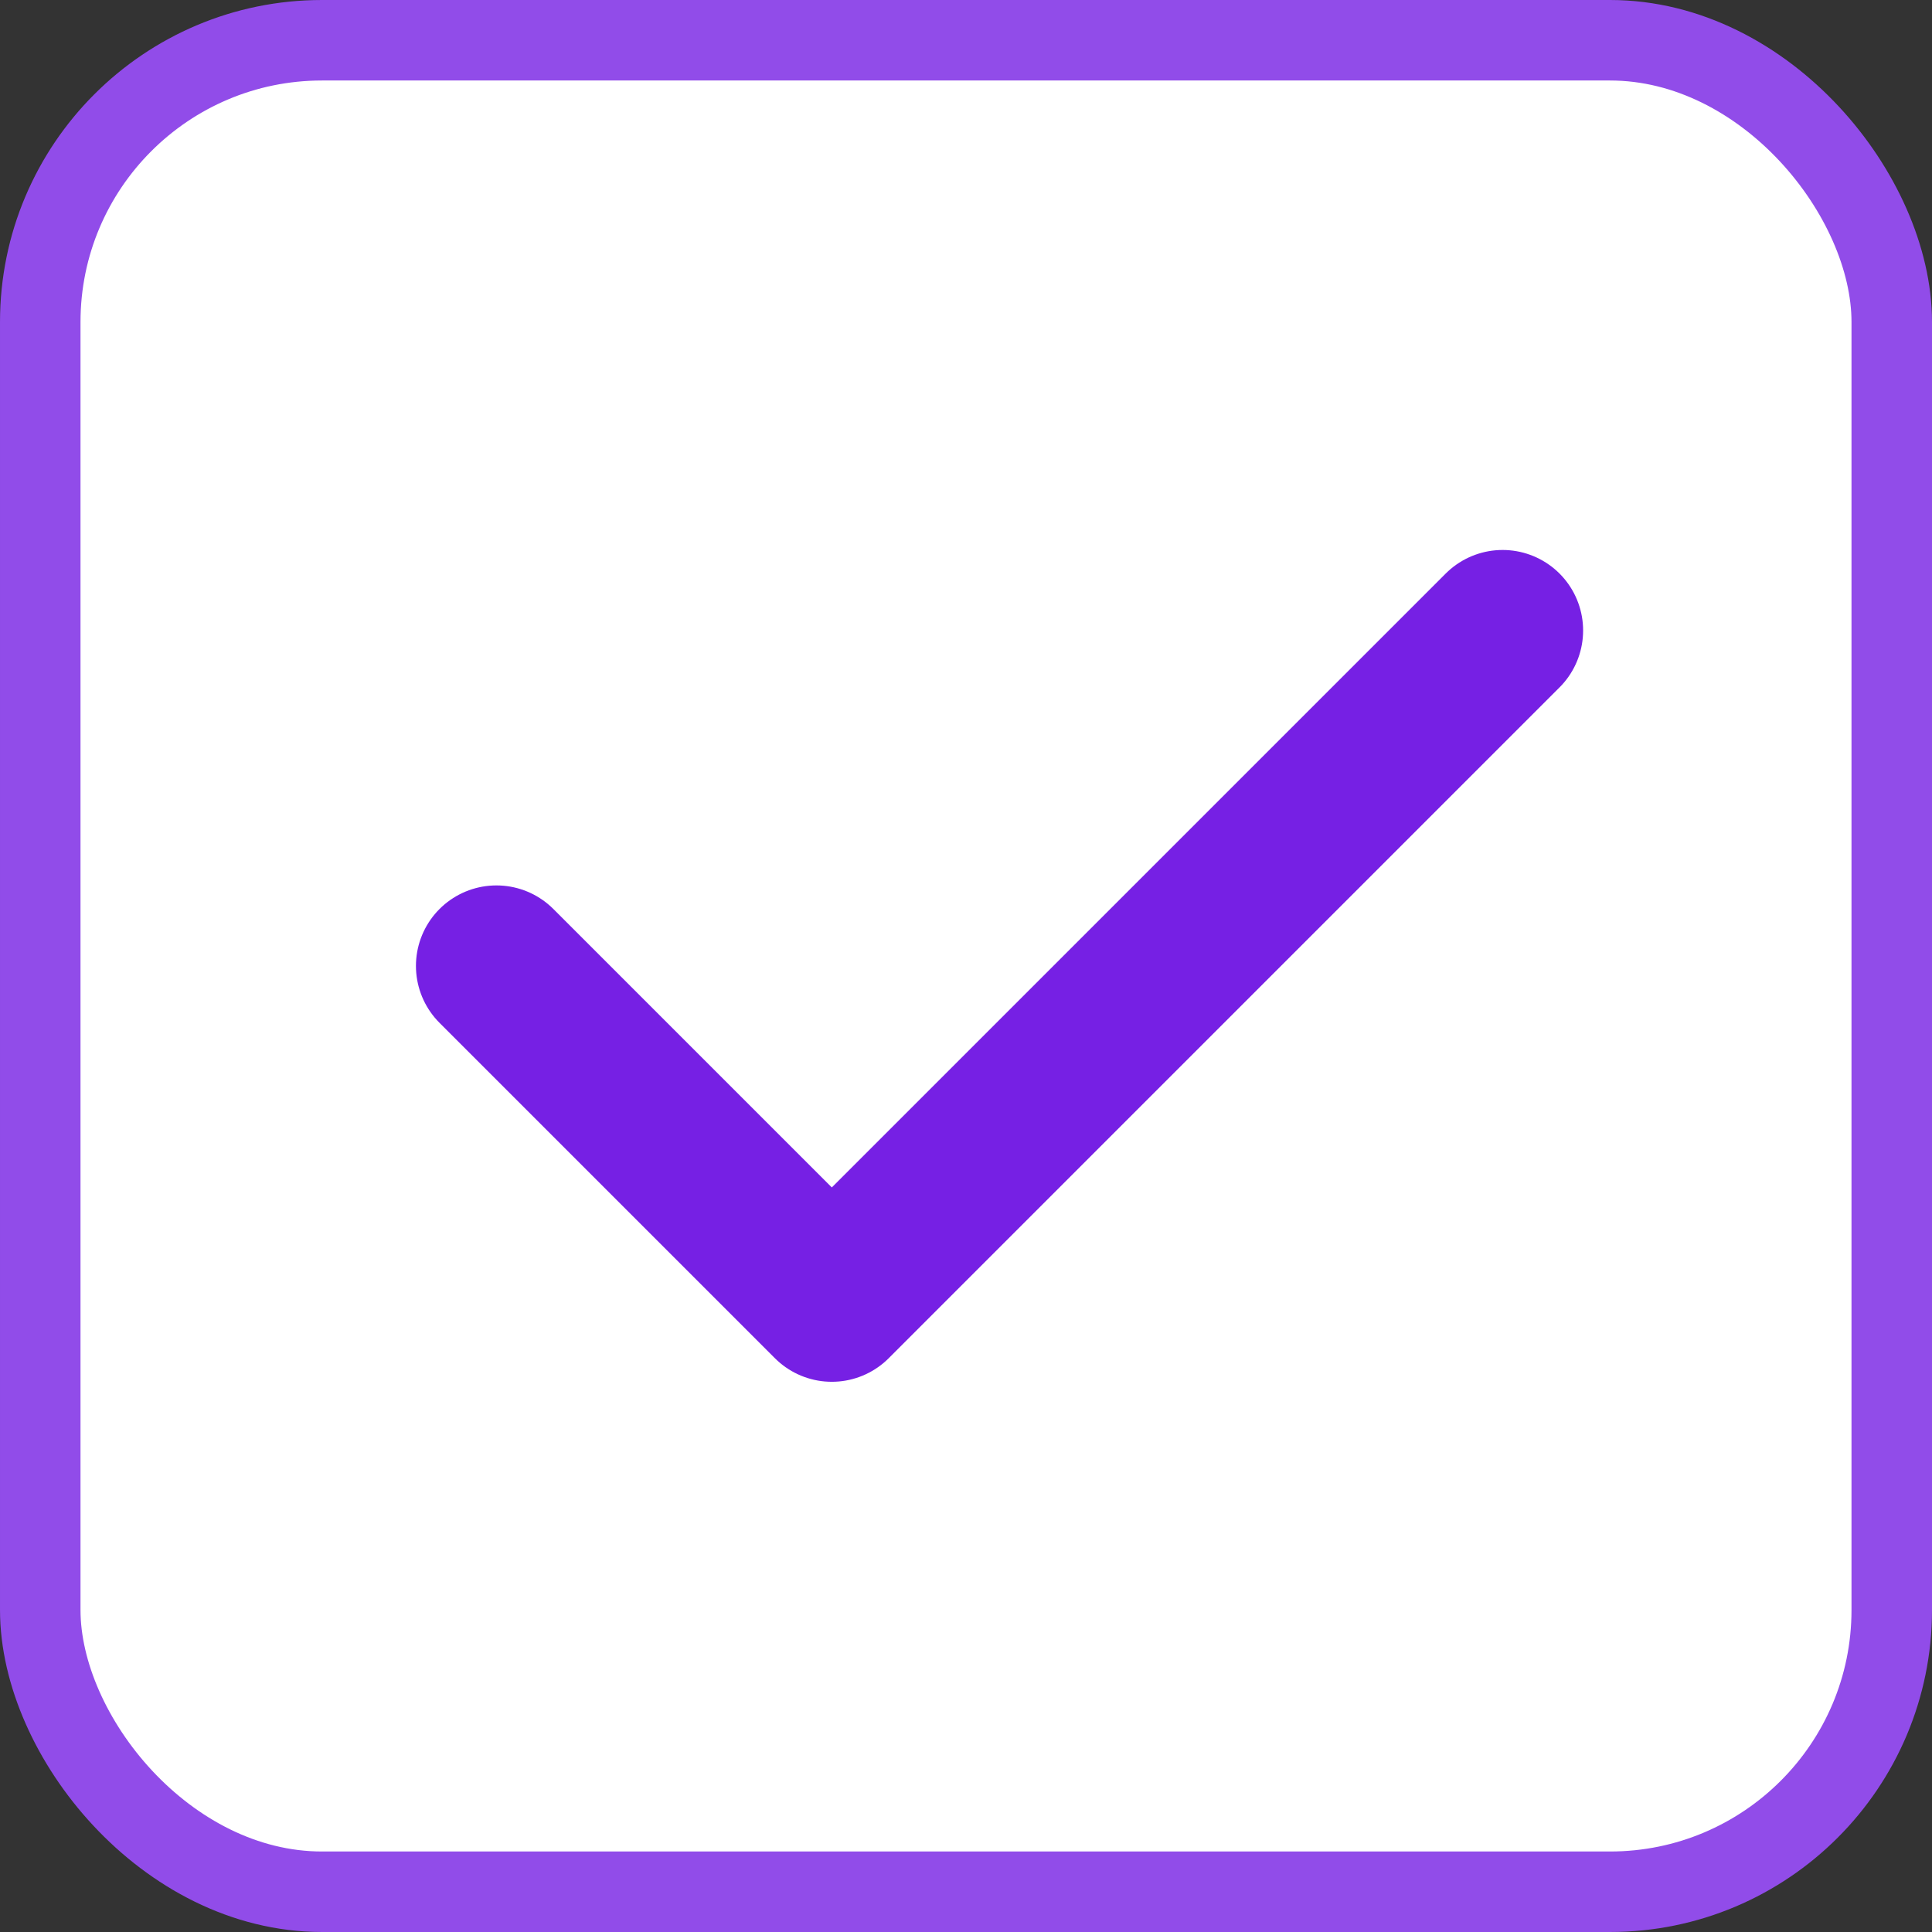 <svg width="24" height="24" viewBox="0 0 24 24" fill="none" xmlns="http://www.w3.org/2000/svg">
<rect x="0" y="0" width="24" height="24" fill="#333333" stroke="none"/>
<rect x="0.5" y="0.5" width="23" height="23" rx="3.5" fill="white"/>
<rect x="0.5" y="0.5" width="23" height="23" rx="3.5" stroke="#914CE9"/>
<path d="M6.167 11.999L10.333 16.165L18.666 7.832" stroke="#7620E4" stroke-width="2" stroke-linecap="round" stroke-linejoin="round"/>
</svg>
